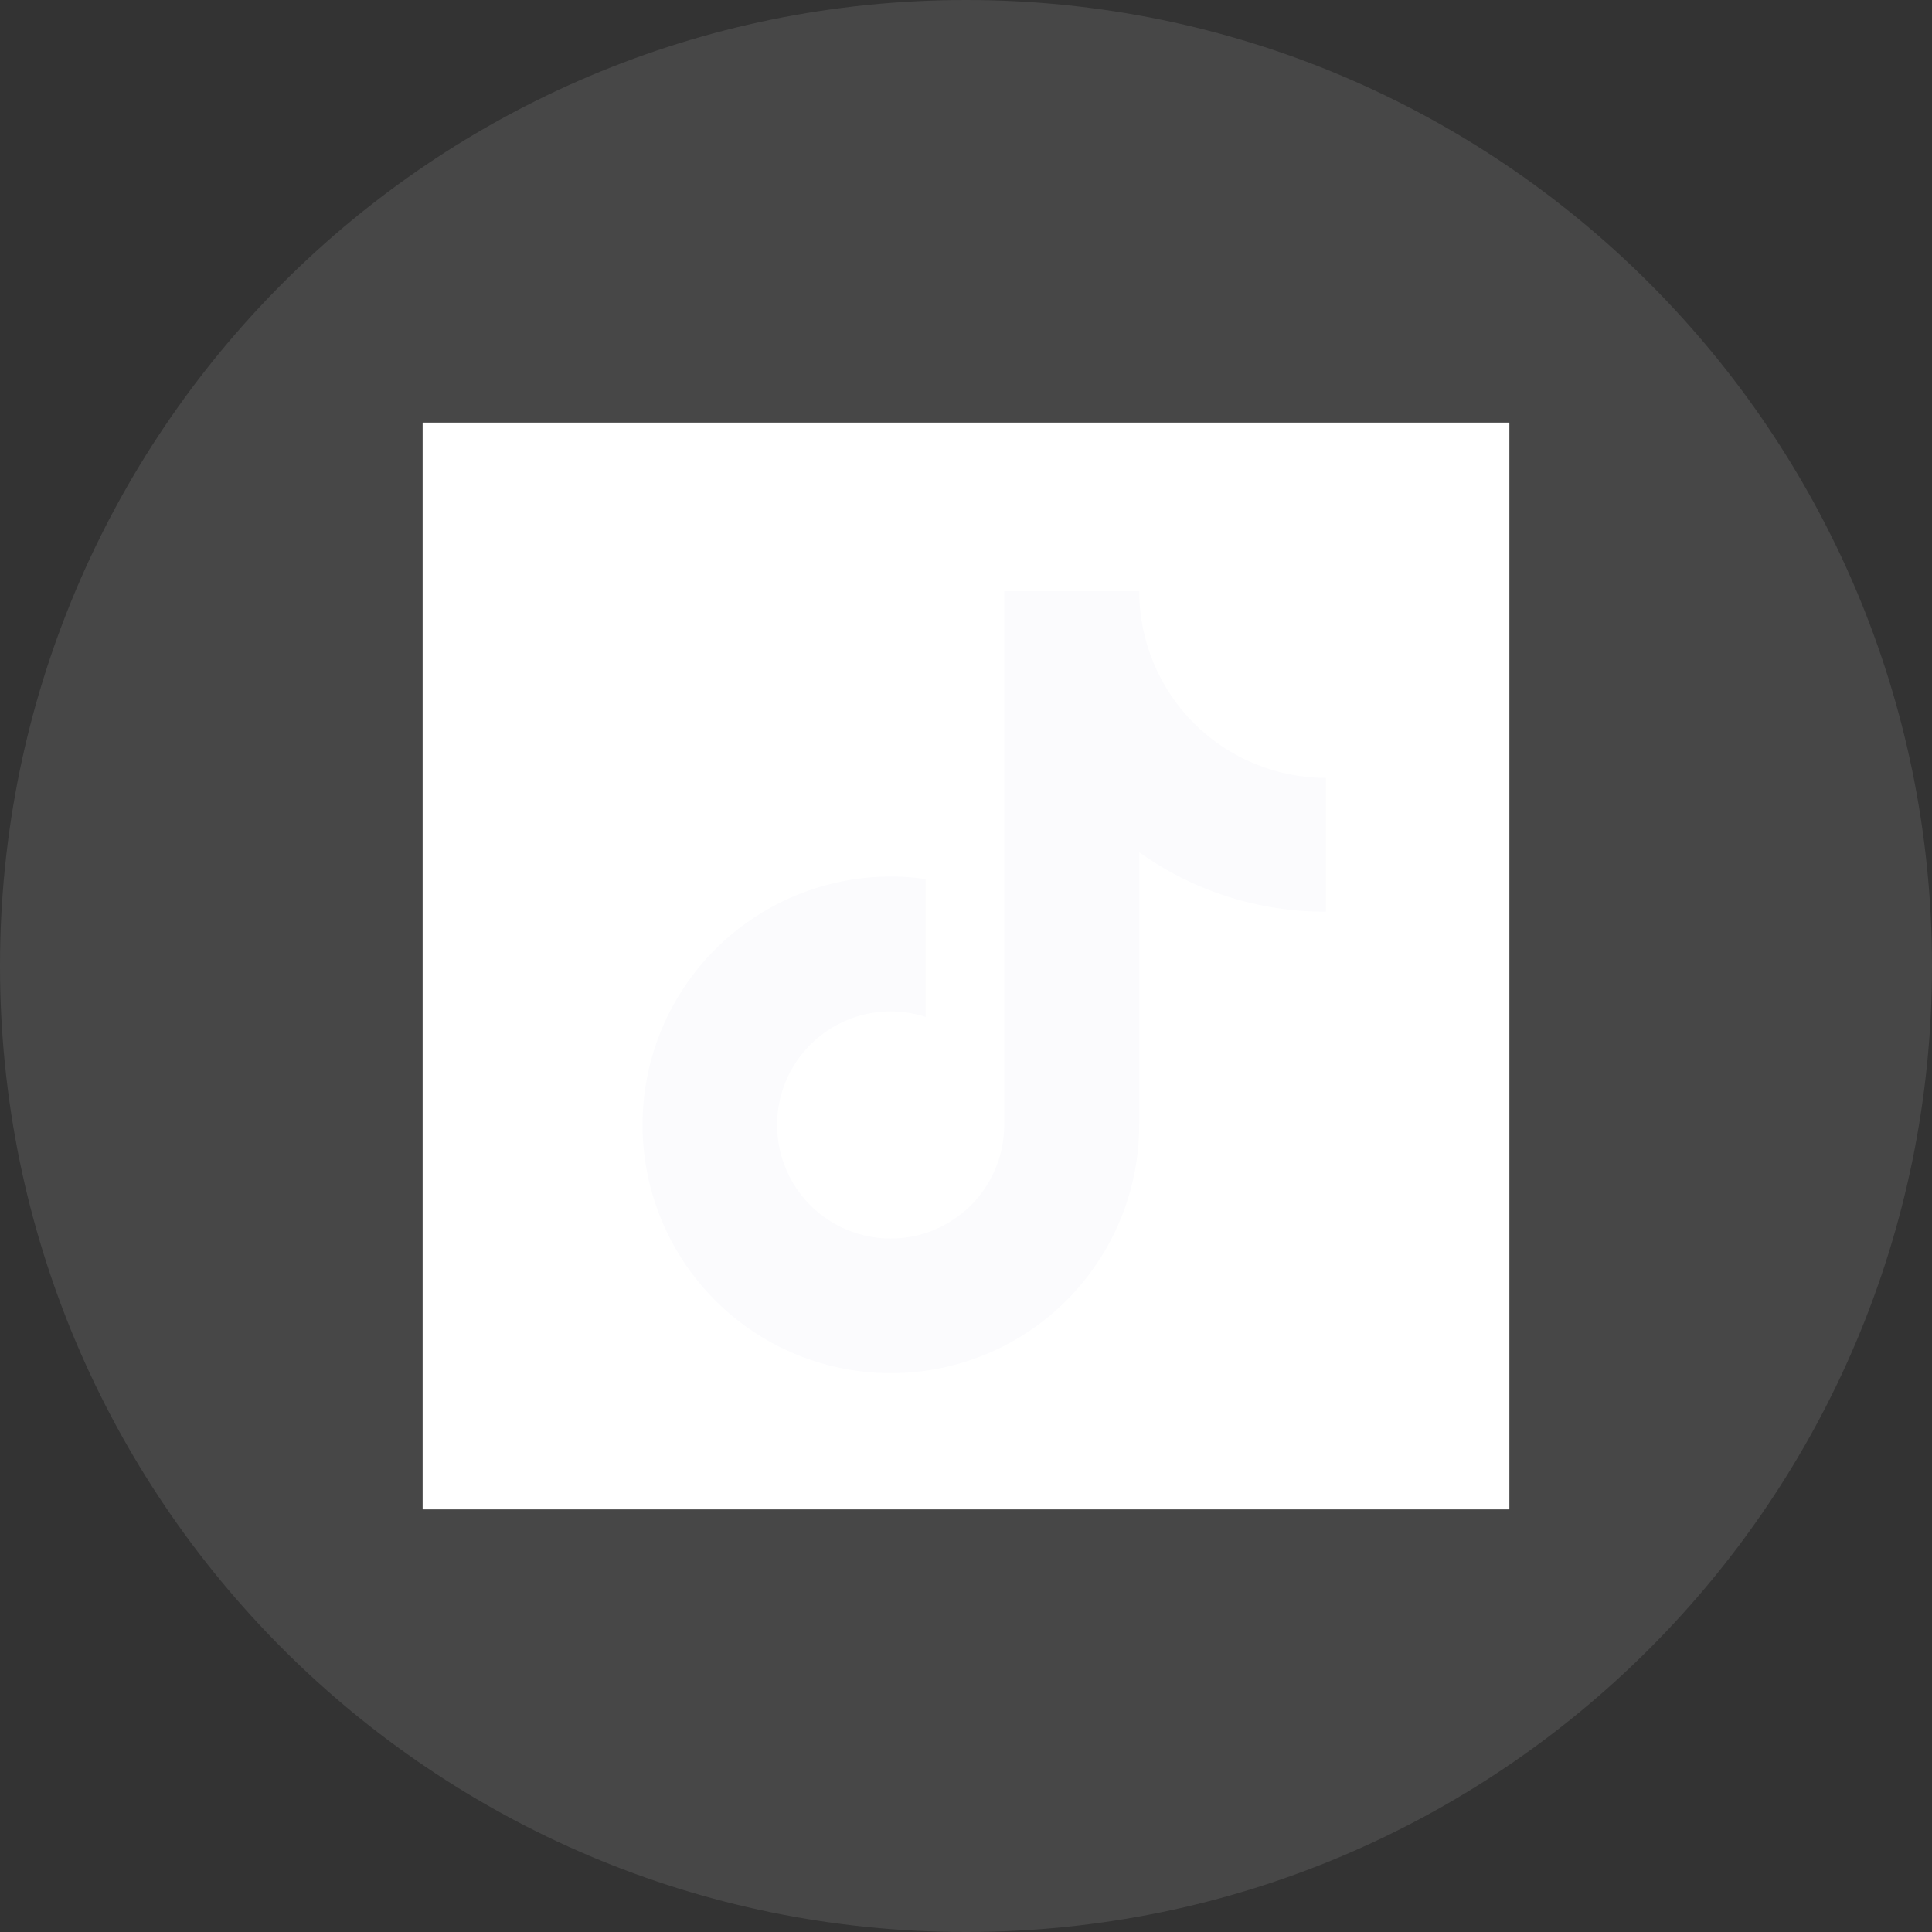<svg width="32" height="32" viewBox="0 0 32 32" fill="none" xmlns="http://www.w3.org/2000/svg">
<rect x="0" y="0" width="32" height="32" fill="#333333" stroke="none"/>
<path opacity="0.1" fill-rule="evenodd" clip-rule="evenodd" d="M0 16C0 7.163 7.163 0 16 0C24.837 0 32 7.163 32 16C32 24.837 24.837 32 16 32C7.163 32 0 24.837 0 16Z" fill="white"/>
<g clip-path="url(#clip0_3169_4431)">
<g style="mix-blend-mode:multiply">
<path d="M24.995 7H7.005C7.002 7 7 7.002 7 7.005V24.995C7 24.998 7.002 25 7.005 25H24.995C24.998 25 25 24.998 25 24.995V7.005C25 7.002 24.998 7 24.995 7Z" fill="white"/>
</g>
<path d="M15.332 14.559C14.501 14.441 13.655 14.58 12.905 14.958C12.156 15.335 11.54 15.932 11.14 16.669C10.74 17.407 10.575 18.249 10.667 19.082C10.759 19.916 11.104 20.702 11.655 21.334C12.206 21.967 12.937 22.415 13.751 22.62C14.564 22.825 15.421 22.776 16.206 22.48C16.991 22.185 17.667 21.656 18.142 20.965C18.619 20.274 18.872 19.455 18.869 18.616V14.116C19.771 14.761 20.853 15.105 21.962 15.1V12.885C21.142 12.885 20.355 12.559 19.775 11.979C19.195 11.399 18.869 10.612 18.869 9.791H16.633V18.637C16.632 19.034 16.506 19.42 16.272 19.741C16.038 20.062 15.708 20.3 15.331 20.423C14.953 20.545 14.546 20.544 14.169 20.421C13.791 20.298 13.463 20.059 13.229 19.738C12.996 19.416 12.871 19.029 12.871 18.632C12.871 18.235 12.997 17.849 13.23 17.527C13.464 17.206 13.793 16.967 14.17 16.844C14.548 16.722 14.954 16.721 15.332 16.844V14.559Z" fill="#FBFBFD"/>
</g>
<defs>
<clipPath id="clip0_3169_4431">
<rect width="18" height="18" fill="white" transform="translate(7 7)"/>
</clipPath>
</defs>
</svg>
